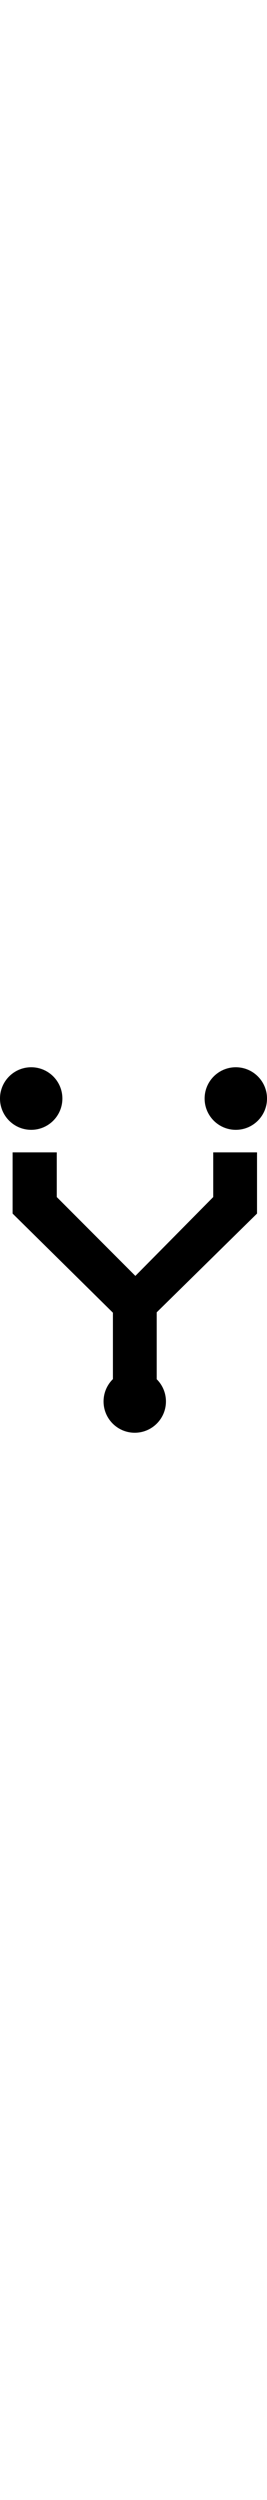 <?xml version="1.0" encoding="UTF-8" standalone="no"?>
<svg width="50px" viewBox="0 0 342 467" version="1.1" xmlns="http://www.w3.org/2000/svg" xmlns:xlink="http://www.w3.org/1999/xlink" xmlns:sketch="http://www.bohemiancoding.com/sketch/ns">
	<title>Eyr Medical logo</title>
	<desc>Virtual consultations</desc>
	<defs></defs>
	<g id="eyr-logo-path" stroke="none" stroke-width="1" fill="currentColor" fill-rule="evenodd" sketch:type="MSPage">
			<path d="M200.725,398.621 C208.028,405.866 212.551,415.913 212.551,427.017 C212.551,449.099 194.664,467 172.598,467 C150.533,467 132.645,449.099 132.645,427.017 C132.645,415.832 137.234,405.72 144.631,398.464 L144.631,313.626 L16.141,186.96 L16.141,108.753 L72.715,108.753 L72.715,165.849 L173.397,266.606 L273.121,165.849 L273.121,108.753 L329.215,108.753 L329.215,186.96 L200.725,313.146 L200.725,398.621 Z M39.953,79.966 C62.019,79.966 79.907,62.065 79.907,39.983 C79.907,17.901 62.019,0 39.953,0 C17.888,0 0,17.901 0,39.983 C0,62.065 17.888,79.966 39.953,79.966 Z M302.047,79.966 C324.112,79.966 342,62.065 342,39.983 C342,17.901 324.112,0 302.047,0 C279.981,0 262.093,17.901 262.093,39.983 C262.093,62.065 279.981,79.966 302.047,79.966 Z" id="eyr_logo-copy" fill="currentColor" sketch:type="MSShapeGroup"></path>
	</g>
</svg>
